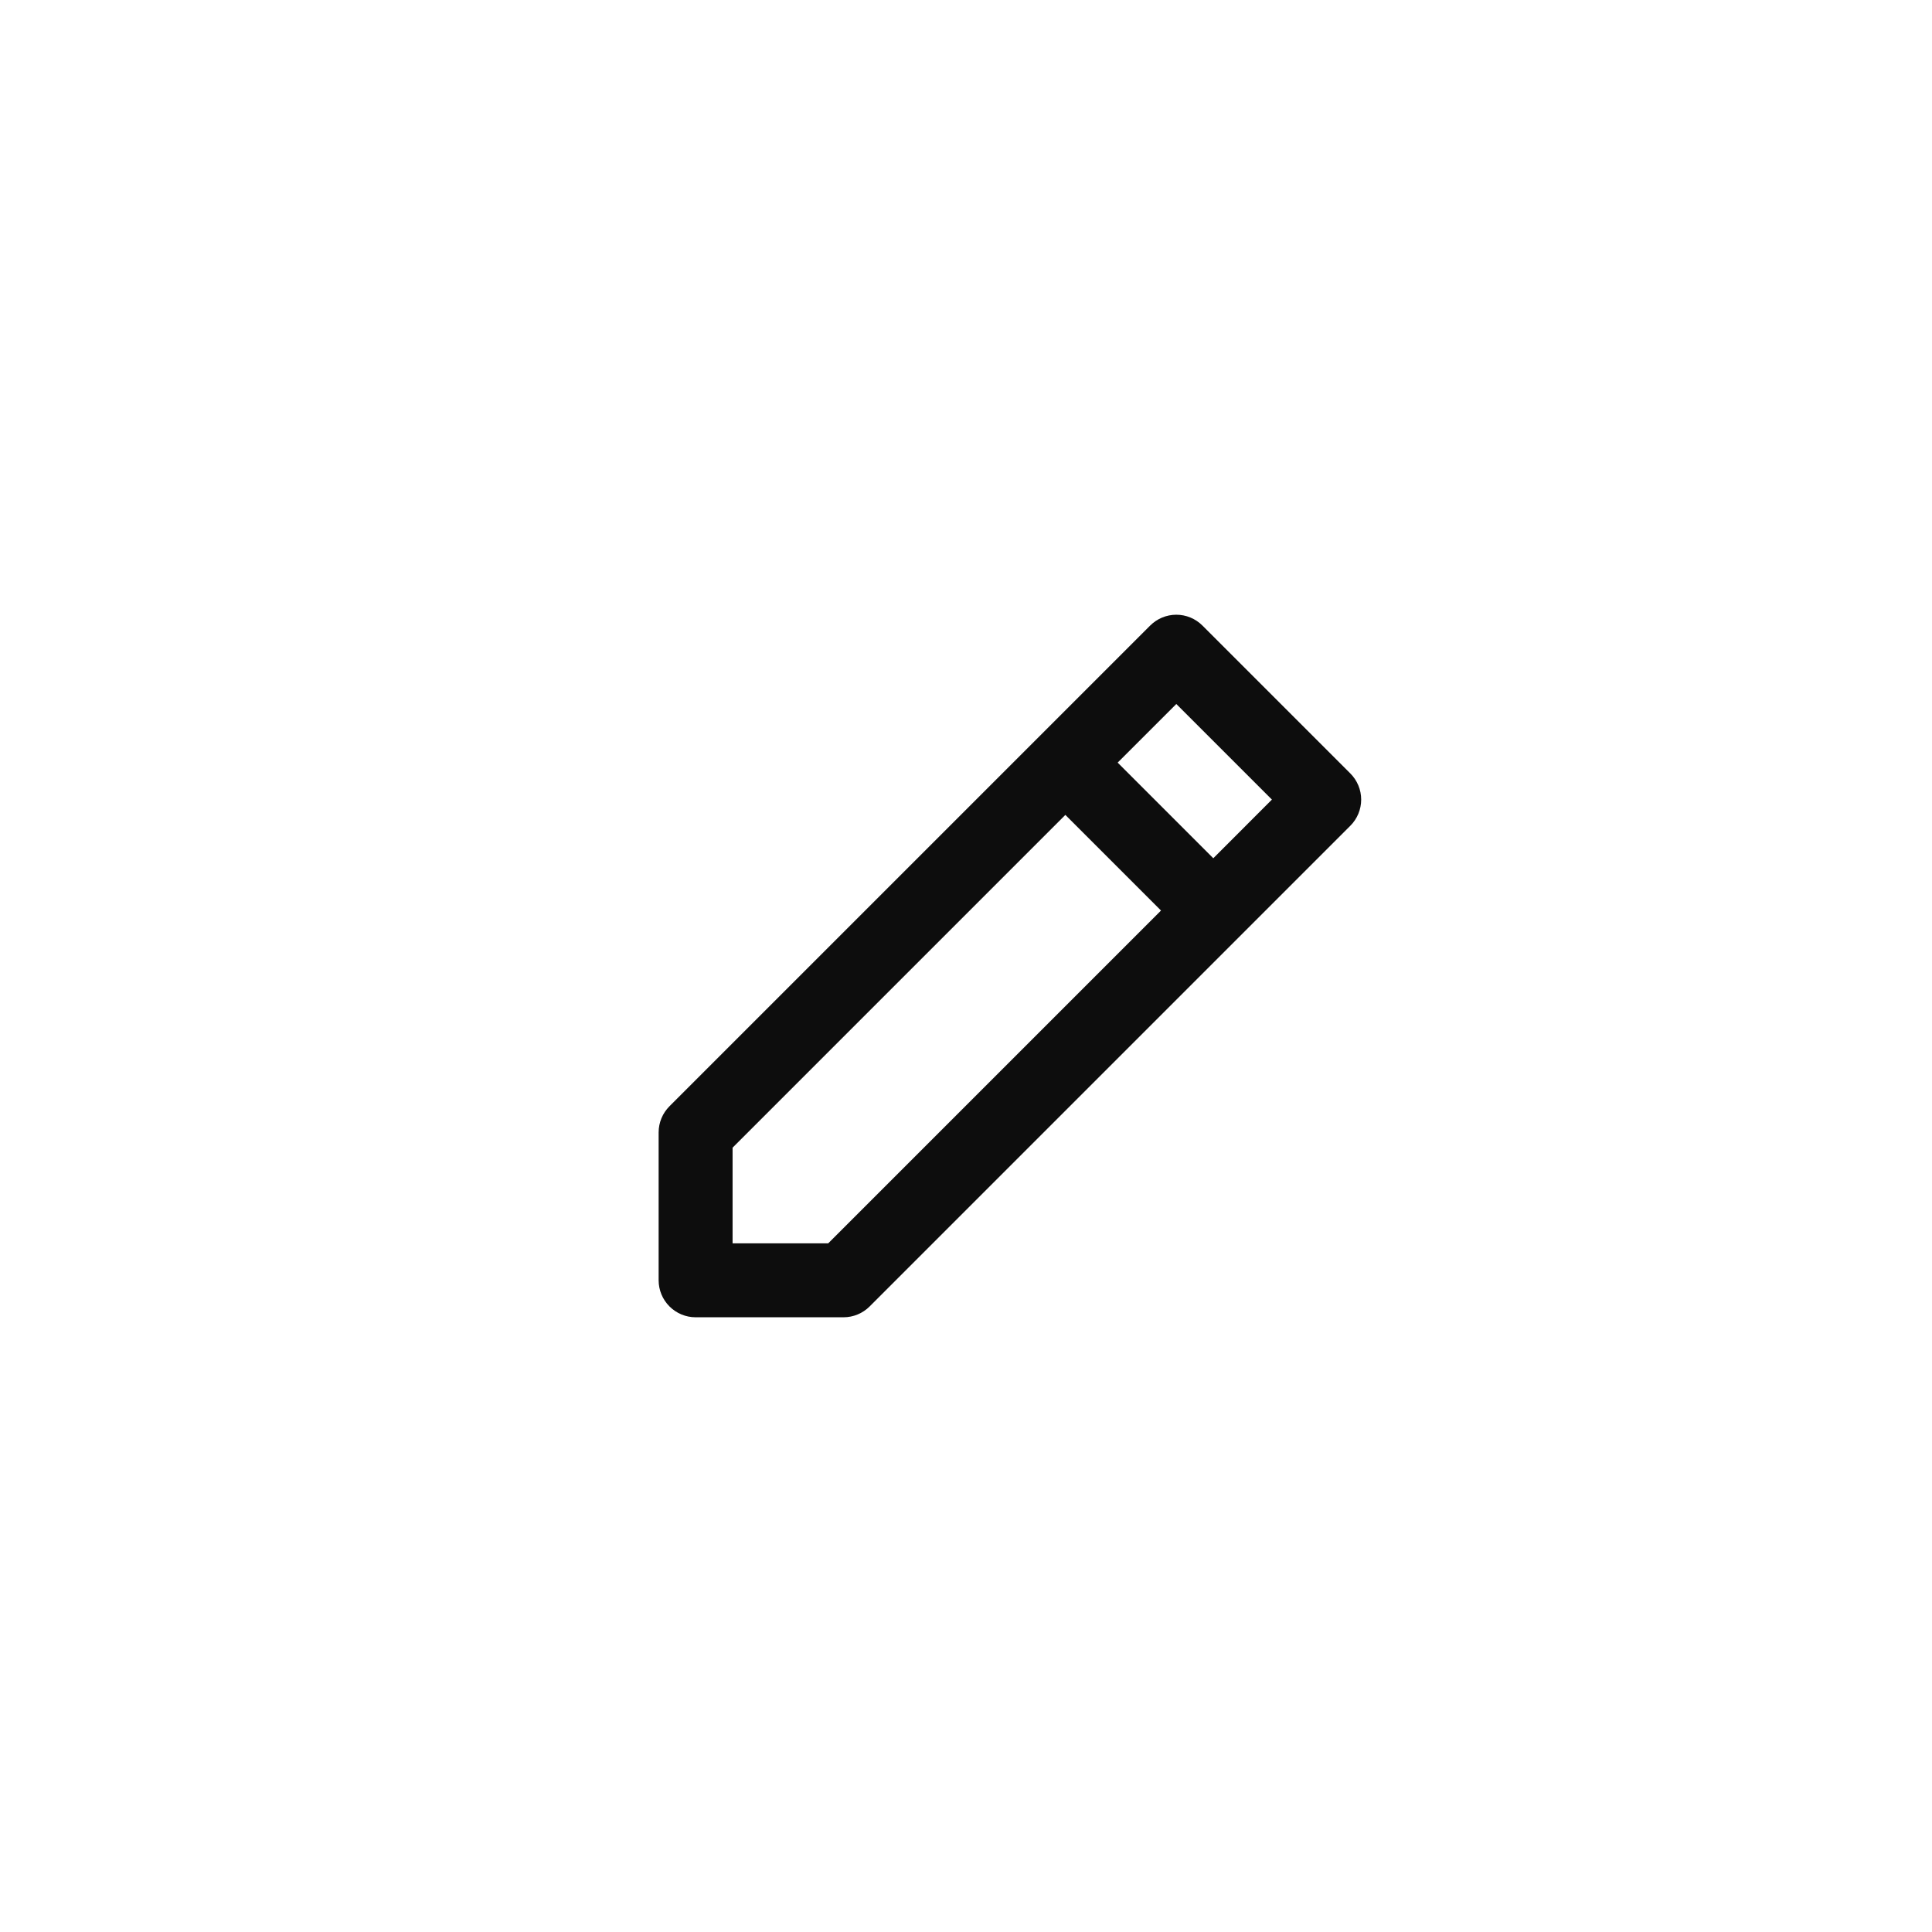 <svg width="44" height="44" viewBox="0 0 44 44" fill="none" xmlns="http://www.w3.org/2000/svg">
<path d="M26.194 14.247C26.352 14.089 26.566 14 26.79 14C27.013 14 27.227 14.089 27.385 14.247L30.753 17.615C30.911 17.773 31 17.987 31 18.21C31 18.434 30.911 18.648 30.753 18.806L19.806 29.753C19.648 29.911 19.434 30 19.211 30H15.842C15.619 30 15.405 29.911 15.247 29.753C15.089 29.595 15 29.381 15 29.158V25.789C15 25.566 15.089 25.352 15.247 25.194L23.668 16.773L26.194 14.247ZM24.263 18.559L16.684 26.138V28.316H18.862L26.441 20.737L24.263 18.559ZM27.632 19.546L28.967 18.21L26.79 16.033L25.454 17.368L27.632 19.546Z" fill="#0D0D0D"/>
</svg>
